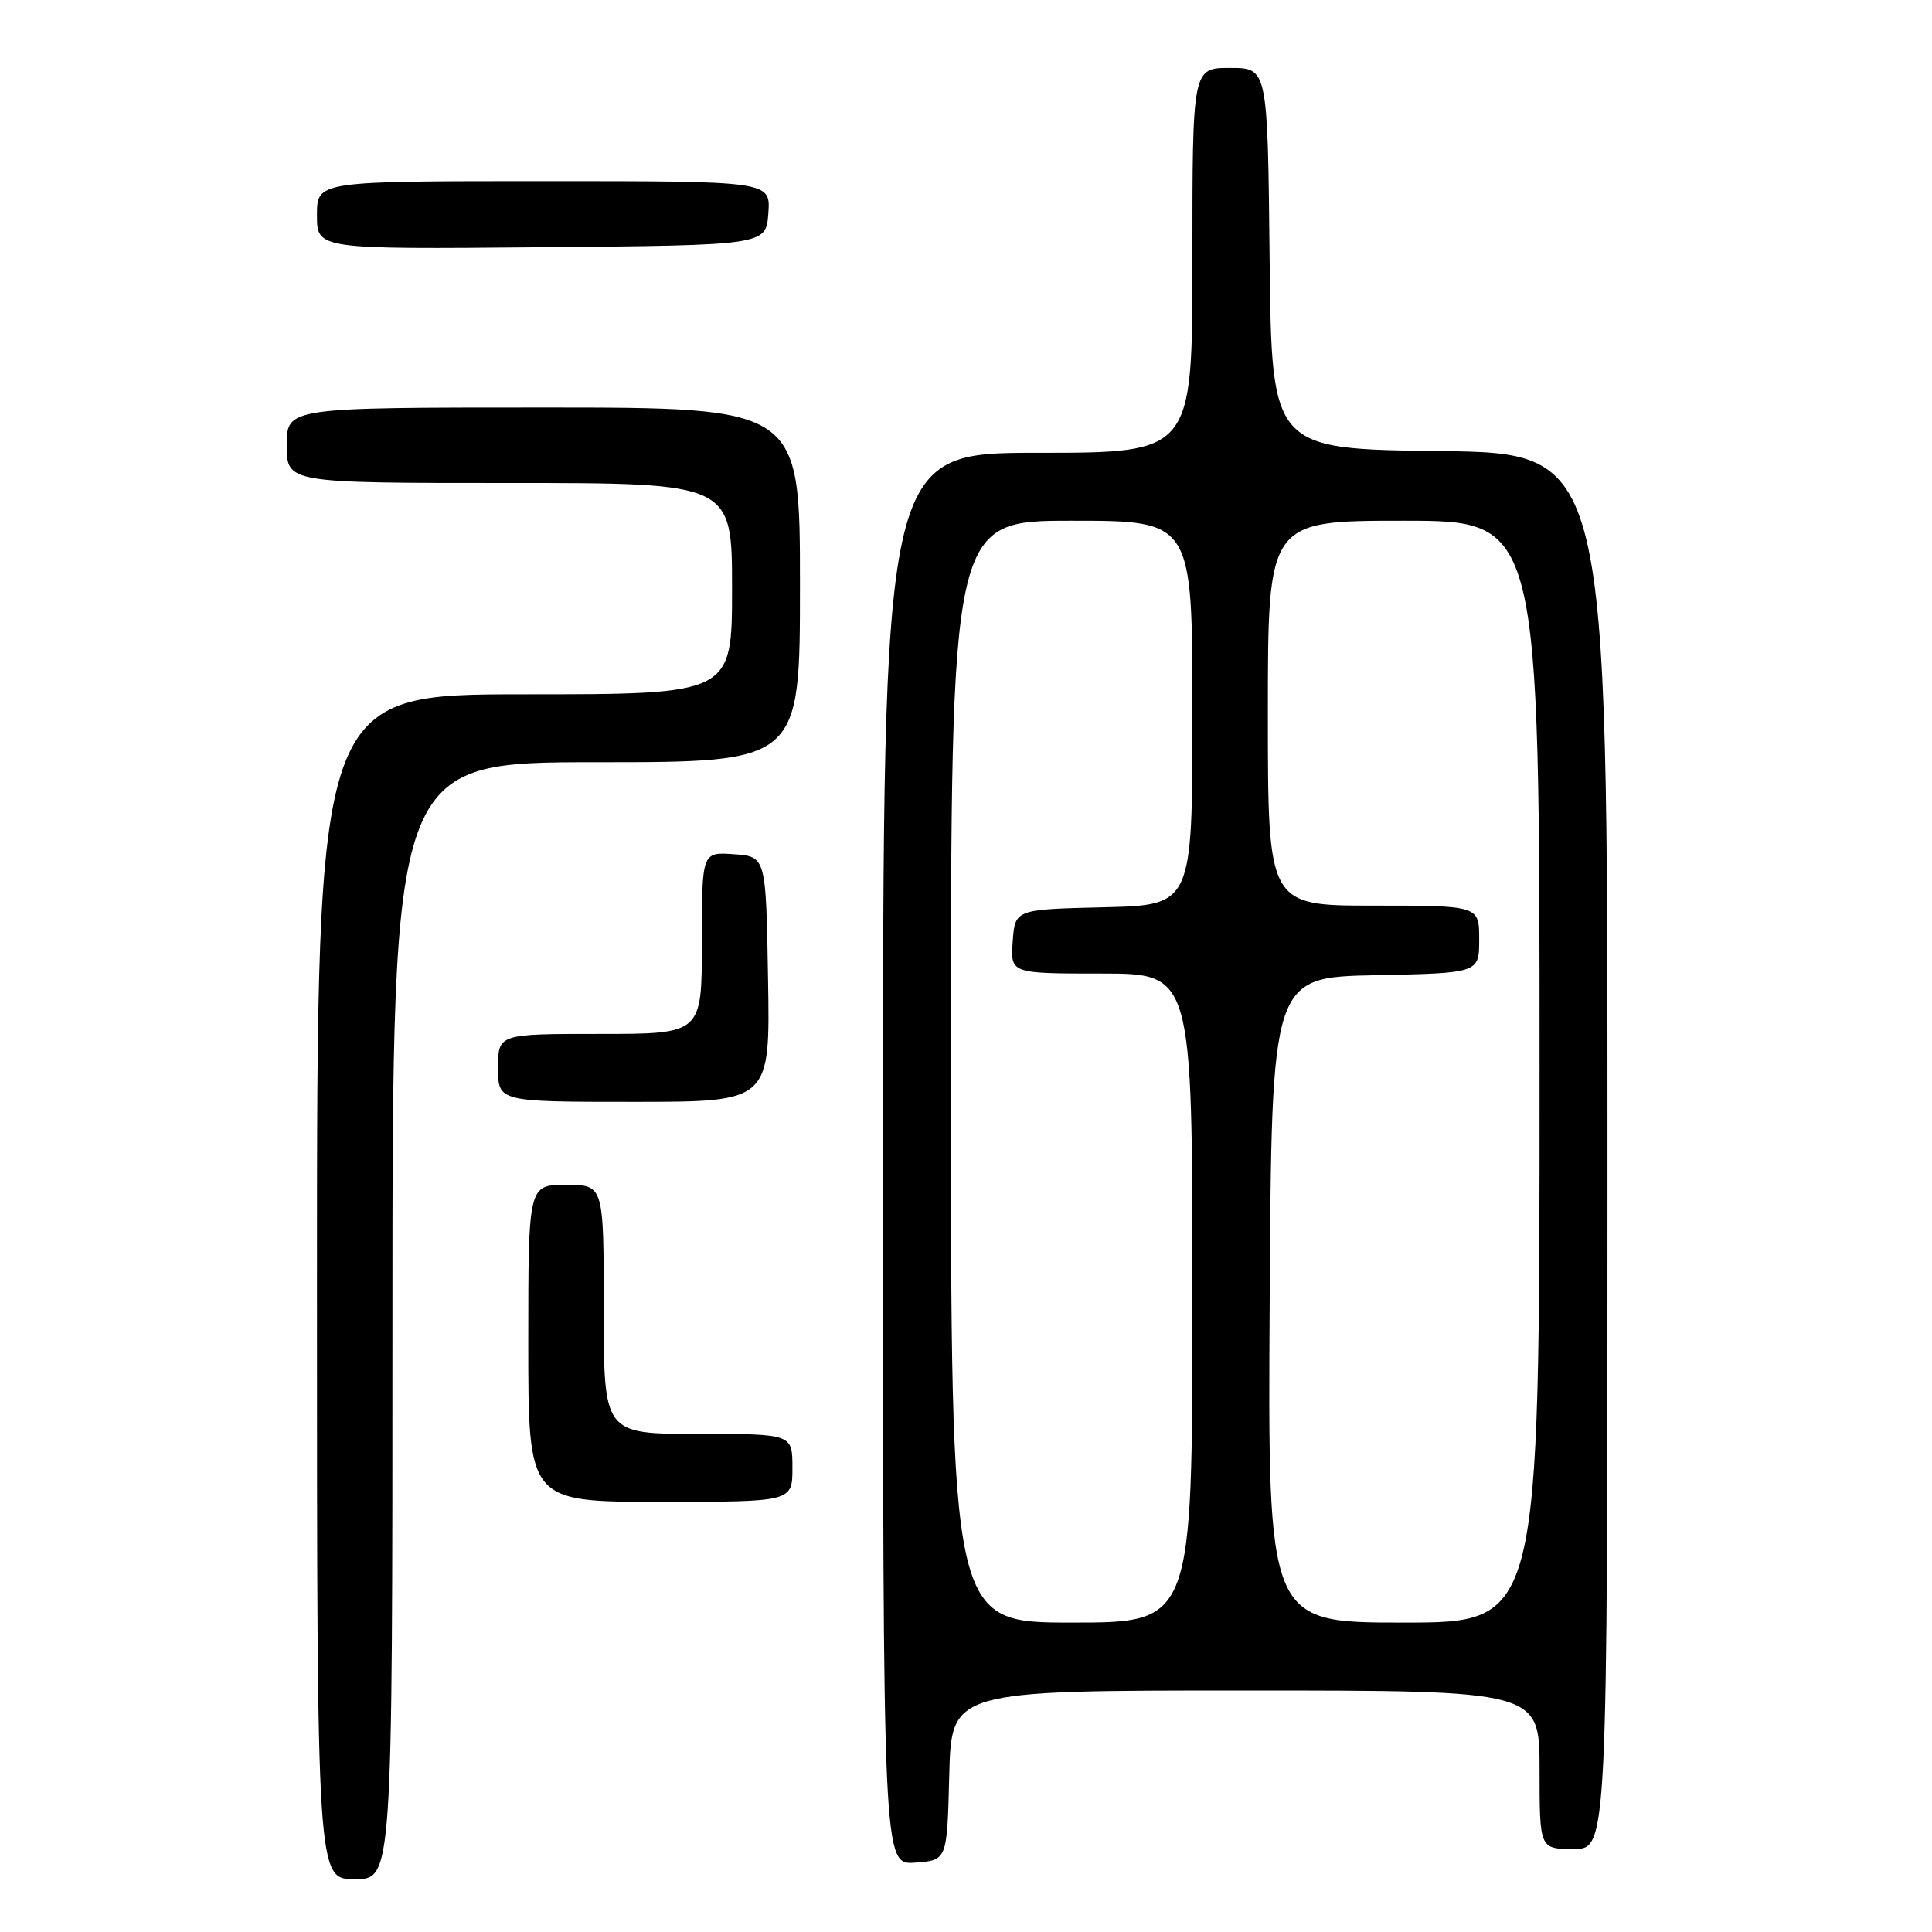 <?xml version="1.0" encoding="UTF-8" standalone="no"?>
<!DOCTYPE svg PUBLIC "-//W3C//DTD SVG 1.1//EN" "http://www.w3.org/Graphics/SVG/1.1/DTD/svg11.dtd" >
<svg xmlns="http://www.w3.org/2000/svg" xmlns:xlink="http://www.w3.org/1999/xlink" version="1.1" viewBox="0 0 256 256">
 <g >
 <path fill="currentColor"
d=" M 52.00 175.00 C 52.00 101.00 52.00 101.00 79.00 101.00 C 106.00 101.00 106.00 101.00 106.00 77.50 C 106.00 54.00 106.00 54.00 72.00 54.00 C 38.00 54.00 38.00 54.00 38.00 59.00 C 38.00 64.00 38.00 64.00 67.50 64.00 C 97.00 64.00 97.00 64.00 97.00 78.00 C 97.00 92.00 97.00 92.00 69.50 92.00 C 42.00 92.00 42.00 92.00 42.00 170.50 C 42.00 249.00 42.00 249.00 47.00 249.00 C 52.00 249.00 52.00 249.00 52.00 175.00 Z  M 125.78 235.25 C 126.07 224.00 126.07 224.00 165.03 224.00 C 204.00 224.00 204.00 224.00 204.00 234.50 C 204.00 245.00 204.00 245.00 208.50 245.00 C 213.00 245.00 213.00 245.00 213.00 152.52 C 213.00 60.04 213.00 60.04 190.75 59.77 C 168.50 59.50 168.50 59.50 168.23 34.25 C 167.97 9.00 167.97 9.00 162.98 9.00 C 158.00 9.00 158.00 9.00 158.00 34.50 C 158.00 60.00 158.00 60.00 137.50 60.00 C 117.00 60.00 117.00 60.00 117.00 153.56 C 117.00 247.11 117.00 247.11 121.25 246.81 C 125.50 246.50 125.50 246.50 125.78 235.25 Z  M 105.00 194.50 C 105.00 190.00 105.00 190.00 92.50 190.00 C 80.00 190.00 80.00 190.00 80.00 173.50 C 80.00 157.00 80.00 157.00 75.00 157.00 C 70.00 157.00 70.00 157.00 70.00 178.00 C 70.00 199.00 70.00 199.00 87.50 199.00 C 105.00 199.00 105.00 199.00 105.00 194.50 Z  M 101.77 129.75 C 101.50 113.50 101.50 113.50 97.25 113.19 C 93.00 112.89 93.00 112.89 93.00 124.94 C 93.00 137.00 93.00 137.00 79.50 137.00 C 66.00 137.00 66.00 137.00 66.00 141.50 C 66.00 146.00 66.00 146.00 84.02 146.00 C 102.05 146.00 102.05 146.00 101.77 129.75 Z  M 101.81 28.25 C 102.11 24.00 102.11 24.00 72.06 24.00 C 42.00 24.00 42.00 24.00 42.00 28.51 C 42.00 33.03 42.00 33.03 71.75 32.76 C 101.50 32.50 101.50 32.50 101.81 28.25 Z  M 126.00 142.00 C 126.00 69.00 126.00 69.00 142.00 69.00 C 158.00 69.00 158.00 69.00 158.00 94.47 C 158.00 119.94 158.00 119.94 146.25 120.22 C 134.50 120.50 134.50 120.50 134.19 124.75 C 133.89 129.00 133.89 129.00 145.94 129.00 C 158.00 129.00 158.00 129.00 158.00 172.00 C 158.00 215.00 158.00 215.00 142.00 215.00 C 126.00 215.00 126.00 215.00 126.00 142.00 Z  M 168.24 172.25 C 168.50 129.50 168.50 129.50 182.25 129.22 C 196.00 128.94 196.00 128.94 196.00 124.47 C 196.00 120.00 196.00 120.00 182.00 120.00 C 168.00 120.00 168.00 120.00 168.00 94.50 C 168.00 69.00 168.00 69.00 186.00 69.00 C 204.00 69.00 204.00 69.00 204.00 142.00 C 204.00 215.00 204.00 215.00 185.99 215.00 C 167.98 215.00 167.98 215.00 168.24 172.25 Z "/>
</g>
</svg>